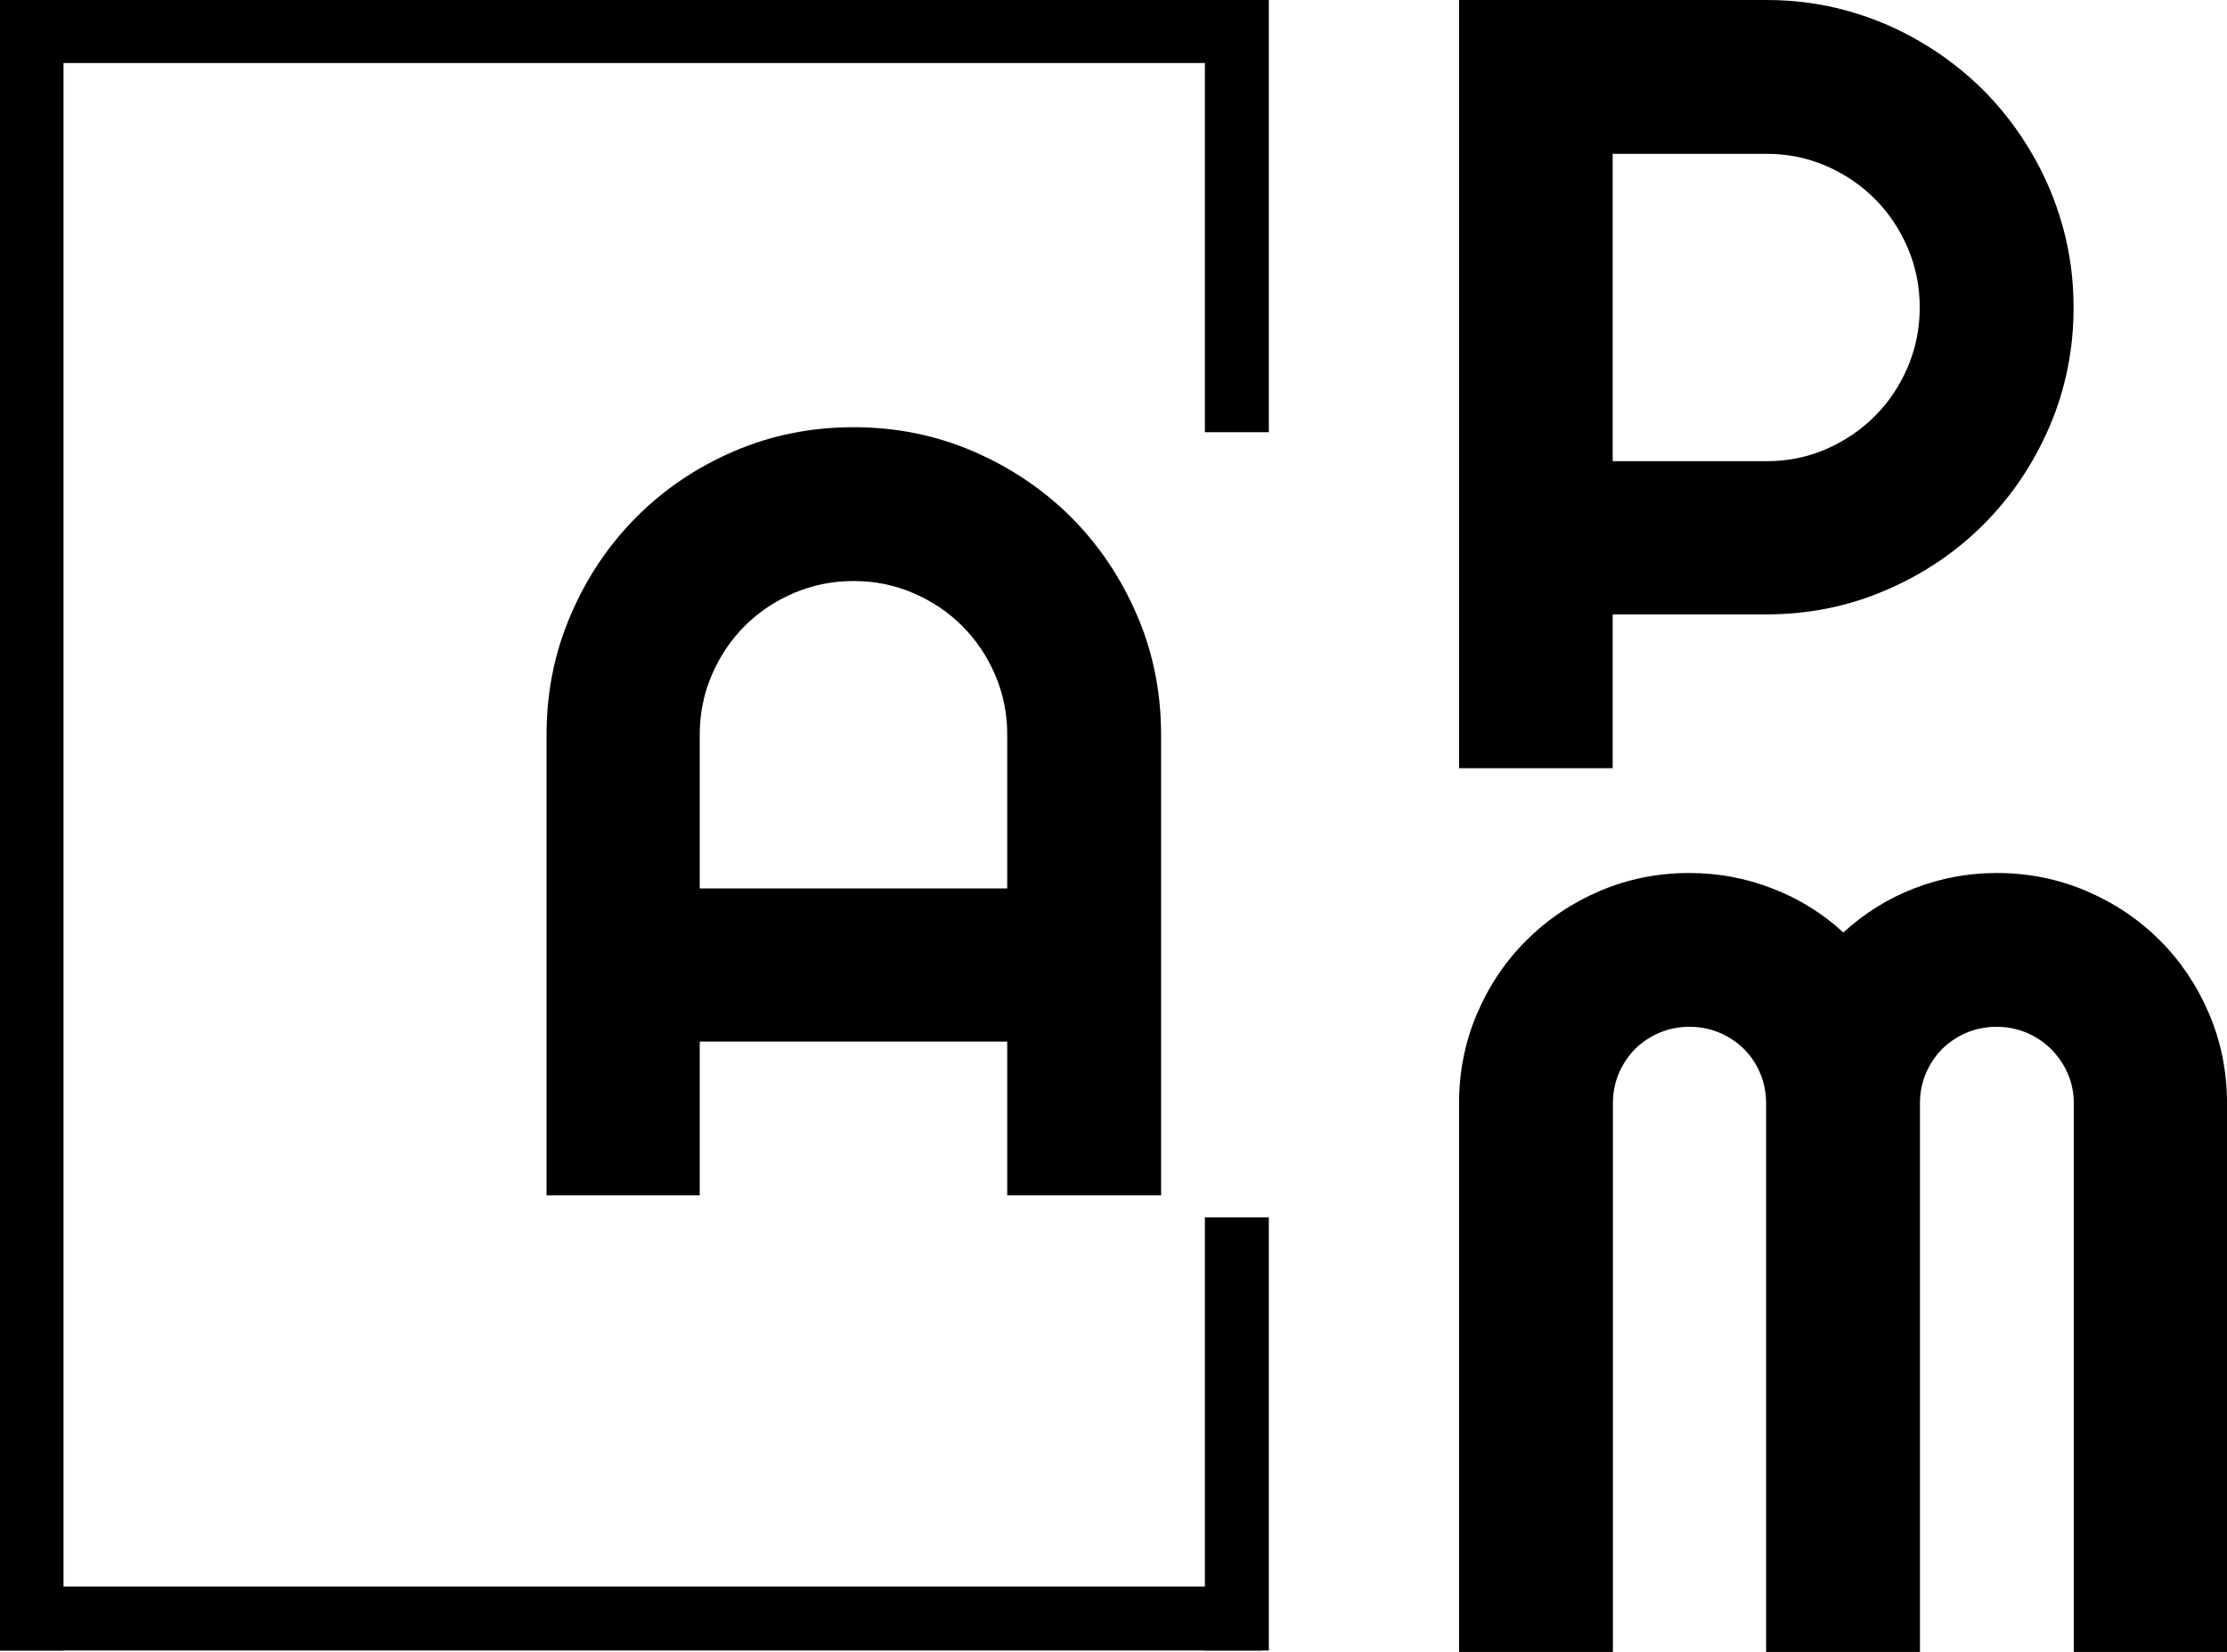 <?xml version="1.0" encoding="UTF-8" standalone="no"?>
<!-- Created with Inkscape (http://www.inkscape.org/) -->

<svg
   width="380.305mm"
   height="282.177mm"
   viewBox="0 0 380.305 282.177"
   version="1.1"
   id="svg1"
   inkscape:version="1.3.2 (091e20ef0f, 2023-11-25)"
   sodipodi:docname="apm_logo_black_vertical.svg"
   xmlns:inkscape="http://www.inkscape.org/namespaces/inkscape"
   xmlns:sodipodi="http://sodipodi.sourceforge.net/DTD/sodipodi-0.dtd"
   xmlns="http://www.w3.org/2000/svg"
   xmlns:svg="http://www.w3.org/2000/svg">
  <sodipodi:namedview
     id="namedview1"
     pagecolor="#ffffff"
     bordercolor="#666666"
     borderopacity="1.0"
     inkscape:showpageshadow="2"
     inkscape:pageopacity="0.0"
     inkscape:pagecheckerboard="0"
     inkscape:deskcolor="#d1d1d1"
     inkscape:document-units="mm"
     inkscape:zoom="0.45"
     inkscape:cx="860"
     inkscape:cy="548.88889"
     inkscape:window-width="1366"
     inkscape:window-height="715"
     inkscape:window-x="0"
     inkscape:window-y="27"
     inkscape:window-maximized="1"
     inkscape:current-layer="layer1" />
  <defs
     id="defs1" />
  <g
     inkscape:label="Capa 1"
     inkscape:groupmode="layer"
     id="layer1"
     transform="translate(107.162,-7.629)">
    <g
       id="g13"
       style="fill:#000000"
       transform="matrix(1.076,0,0,1.076,-332.864,-474.172)">
      <rect
         style="fill:#000000;fill-opacity:1;stroke-linejoin:round;stroke-miterlimit:19.6"
         id="rect9"
         width="200.369"
         height="10.148"
         x="209.692"
         y="447.625" />
      <rect
         style="fill:#000000;fill-opacity:1;stroke-width:1.144;stroke-linejoin:round;stroke-miterlimit:19.6"
         id="rect10"
         width="262.161"
         height="10.148"
         x="-709.786"
         y="209.692"
         transform="rotate(-90)" />
      <rect
         style="fill:#000000;fill-opacity:1;stroke-linejoin:round;stroke-miterlimit:19.6"
         id="rect11"
         width="200.369"
         height="10.148"
         x="209.692"
         y="699.638" />
      <rect
         style="fill:#000000;fill-opacity:1;stroke-width:0.586;stroke-linejoin:round;stroke-miterlimit:19.6"
         id="rect12"
         width="68.755"
         height="10.148"
         x="447.625"
         y="-411.134"
         transform="rotate(90)" />
      <rect
         style="fill:#000000;fill-opacity:1;stroke-width:0.586;stroke-linejoin:round;stroke-miterlimit:19.6"
         id="rect13"
         width="68.755"
         height="10.148"
         x="641.03"
         y="-411.134"
         transform="rotate(90)" />
    </g>
    <path
       d="m 194.509,33.902 h -26.274 v 52.51 h 26.274 c 3.598,0 6.984,-0.687 10.157,-2.061 3.173,-1.374 5.947,-3.248 8.321,-5.622 2.374,-2.374 4.248,-5.16 5.622,-8.358 1.374,-3.223 2.061,-6.634 2.061,-10.232 v 0 c 0,-3.598 -0.687,-6.996 -2.061,-10.195 -1.374,-3.198 -3.248,-5.984 -5.622,-8.358 -2.374,-2.374 -5.147,-4.248 -8.321,-5.622 -3.173,-1.374 -6.559,-2.061 -10.157,-2.061 z m -26.274,78.672 v 26.274 H 141.999 V 7.629 h 52.51 c 4.822,0 9.458,0.625 13.905,1.874 4.448,1.249 8.608,3.023 12.481,5.322 3.873,2.274 7.421,5.01 10.644,8.208 3.198,3.223 5.934,6.784 8.208,10.682 2.299,3.898 4.073,8.071 5.322,12.518 1.249,4.473 1.874,9.108 1.874,13.905 v 0 c 0,7.196 -1.374,13.993 -4.123,20.389 -2.749,6.372 -6.497,11.931 -11.244,16.679 -4.773,4.773 -10.345,8.521 -16.716,11.244 -6.372,2.749 -13.156,4.123 -20.352,4.123 v 0 z"
       opacity="1"
       fill="#000000"
       class="wordmark-text-0"
       data-fill-palette-color="primary"
       id="path2"
       style="display:inline;stroke-width:3.748"
       sodipodi:nodetypes="sccssscssssssccccssccccsscscscc" />
    <path
       d="m 273.143,196.104 v 93.701 h -26.161 v -93.701 c 0,-1.824 -0.35,-3.536 -1.049,-5.135 -0.7,-1.574 -1.649,-2.961 -2.848,-4.16 -1.199,-1.174 -2.586,-2.099 -4.16,-2.774 -1.599,-0.675 -3.311,-1.012 -5.135,-1.012 v 0 c -1.824,0 -3.536,0.337 -5.135,1.012 -1.574,0.675 -2.961,1.599 -4.16,2.774 -1.174,1.199 -2.099,2.586 -2.774,4.16 -0.675,1.599 -1.012,3.311 -1.012,5.135 v 0 93.701 h -26.274 v -93.701 c 0,-1.824 -0.337,-3.536 -1.012,-5.135 -0.65,-1.574 -1.574,-2.961 -2.774,-4.16 -1.199,-1.174 -2.586,-2.099 -4.16,-2.774 -1.599,-0.675 -3.311,-1.012 -5.135,-1.012 v 0 c -1.824,0 -3.536,0.337 -5.135,1.012 -1.574,0.675 -2.961,1.599 -4.16,2.774 -1.174,1.199 -2.099,2.586 -2.774,4.16 -0.675,1.599 -1.012,3.311 -1.012,5.135 v 0 93.701 h -26.274 v -93.701 c 0,-5.422 1.024,-10.532 3.073,-15.33 2.049,-4.797 4.86,-8.97 8.433,-12.518 3.573,-3.573 7.746,-6.384 12.519,-8.433 4.797,-2.049 9.907,-3.073 15.33,-3.073 v 0 c 4.897,0 9.595,0.875 14.093,2.624 4.523,1.724 8.583,4.235 12.181,7.534 v 0 c 3.598,-3.298 7.634,-5.809 12.106,-7.534 4.498,-1.749 9.183,-2.624 14.055,-2.624 v 0 c 5.422,0 10.532,1.024 15.33,3.073 4.797,2.049 8.983,4.86 12.556,8.433 3.548,3.548 6.347,7.721 8.396,12.518 2.049,4.797 3.073,9.907 3.074,15.33 z"
       opacity="1"
       fill="#000000"
       class="wordmark-text-0"
       data-fill-palette-color="primary"
       id="path3"
       style="display:inline;stroke-width:3.748"
       sodipodi:nodetypes="sccscccsscccscccscccsscccscccssccsscsscssssss" />
    <path
       d="m 12.332,159.386 h 52.51 v -26.274 c 0,-3.598 -0.687,-6.996 -2.061,-10.195 -1.374,-3.198 -3.248,-5.984 -5.622,-8.358 -2.374,-2.374 -5.16,-4.248 -8.358,-5.622 -3.198,-1.374 -6.597,-2.061 -10.195,-2.061 v 0 c -3.598,0 -7.009,0.687 -10.232,2.061 -3.198,1.374 -5.984,3.248 -8.358,5.622 -2.374,2.374 -4.248,5.16 -5.622,8.358 -1.374,3.198 -2.061,6.597 -2.061,10.195 v 0 z m 78.784,-26.274 v 78.709 H 64.842 V 185.548 H 12.332 v 26.274 h -26.161 v -78.709 c 0,-7.246 1.374,-14.055 4.123,-20.427 2.724,-6.372 6.459,-11.944 11.207,-16.716 C 6.223,91.222 11.77,87.474 18.141,84.725 24.513,81.977 31.335,80.602 38.606,80.602 v 0 c 7.246,0 14.055,1.374 20.427,4.123 6.372,2.749 11.944,6.497 16.716,11.244 4.748,4.773 8.496,10.345 11.244,16.716 2.749,6.372 4.123,13.181 4.123,20.427 z"
       opacity="1"
       fill="#000000"
       class="wordmark-text-0"
       data-fill-palette-color="primary"
       id="path8"
       style="display:inline;stroke-width:3.748"
       sodipodi:nodetypes="ccsssssscsssccsccccccscssssscss" />
  </g>
</svg>
